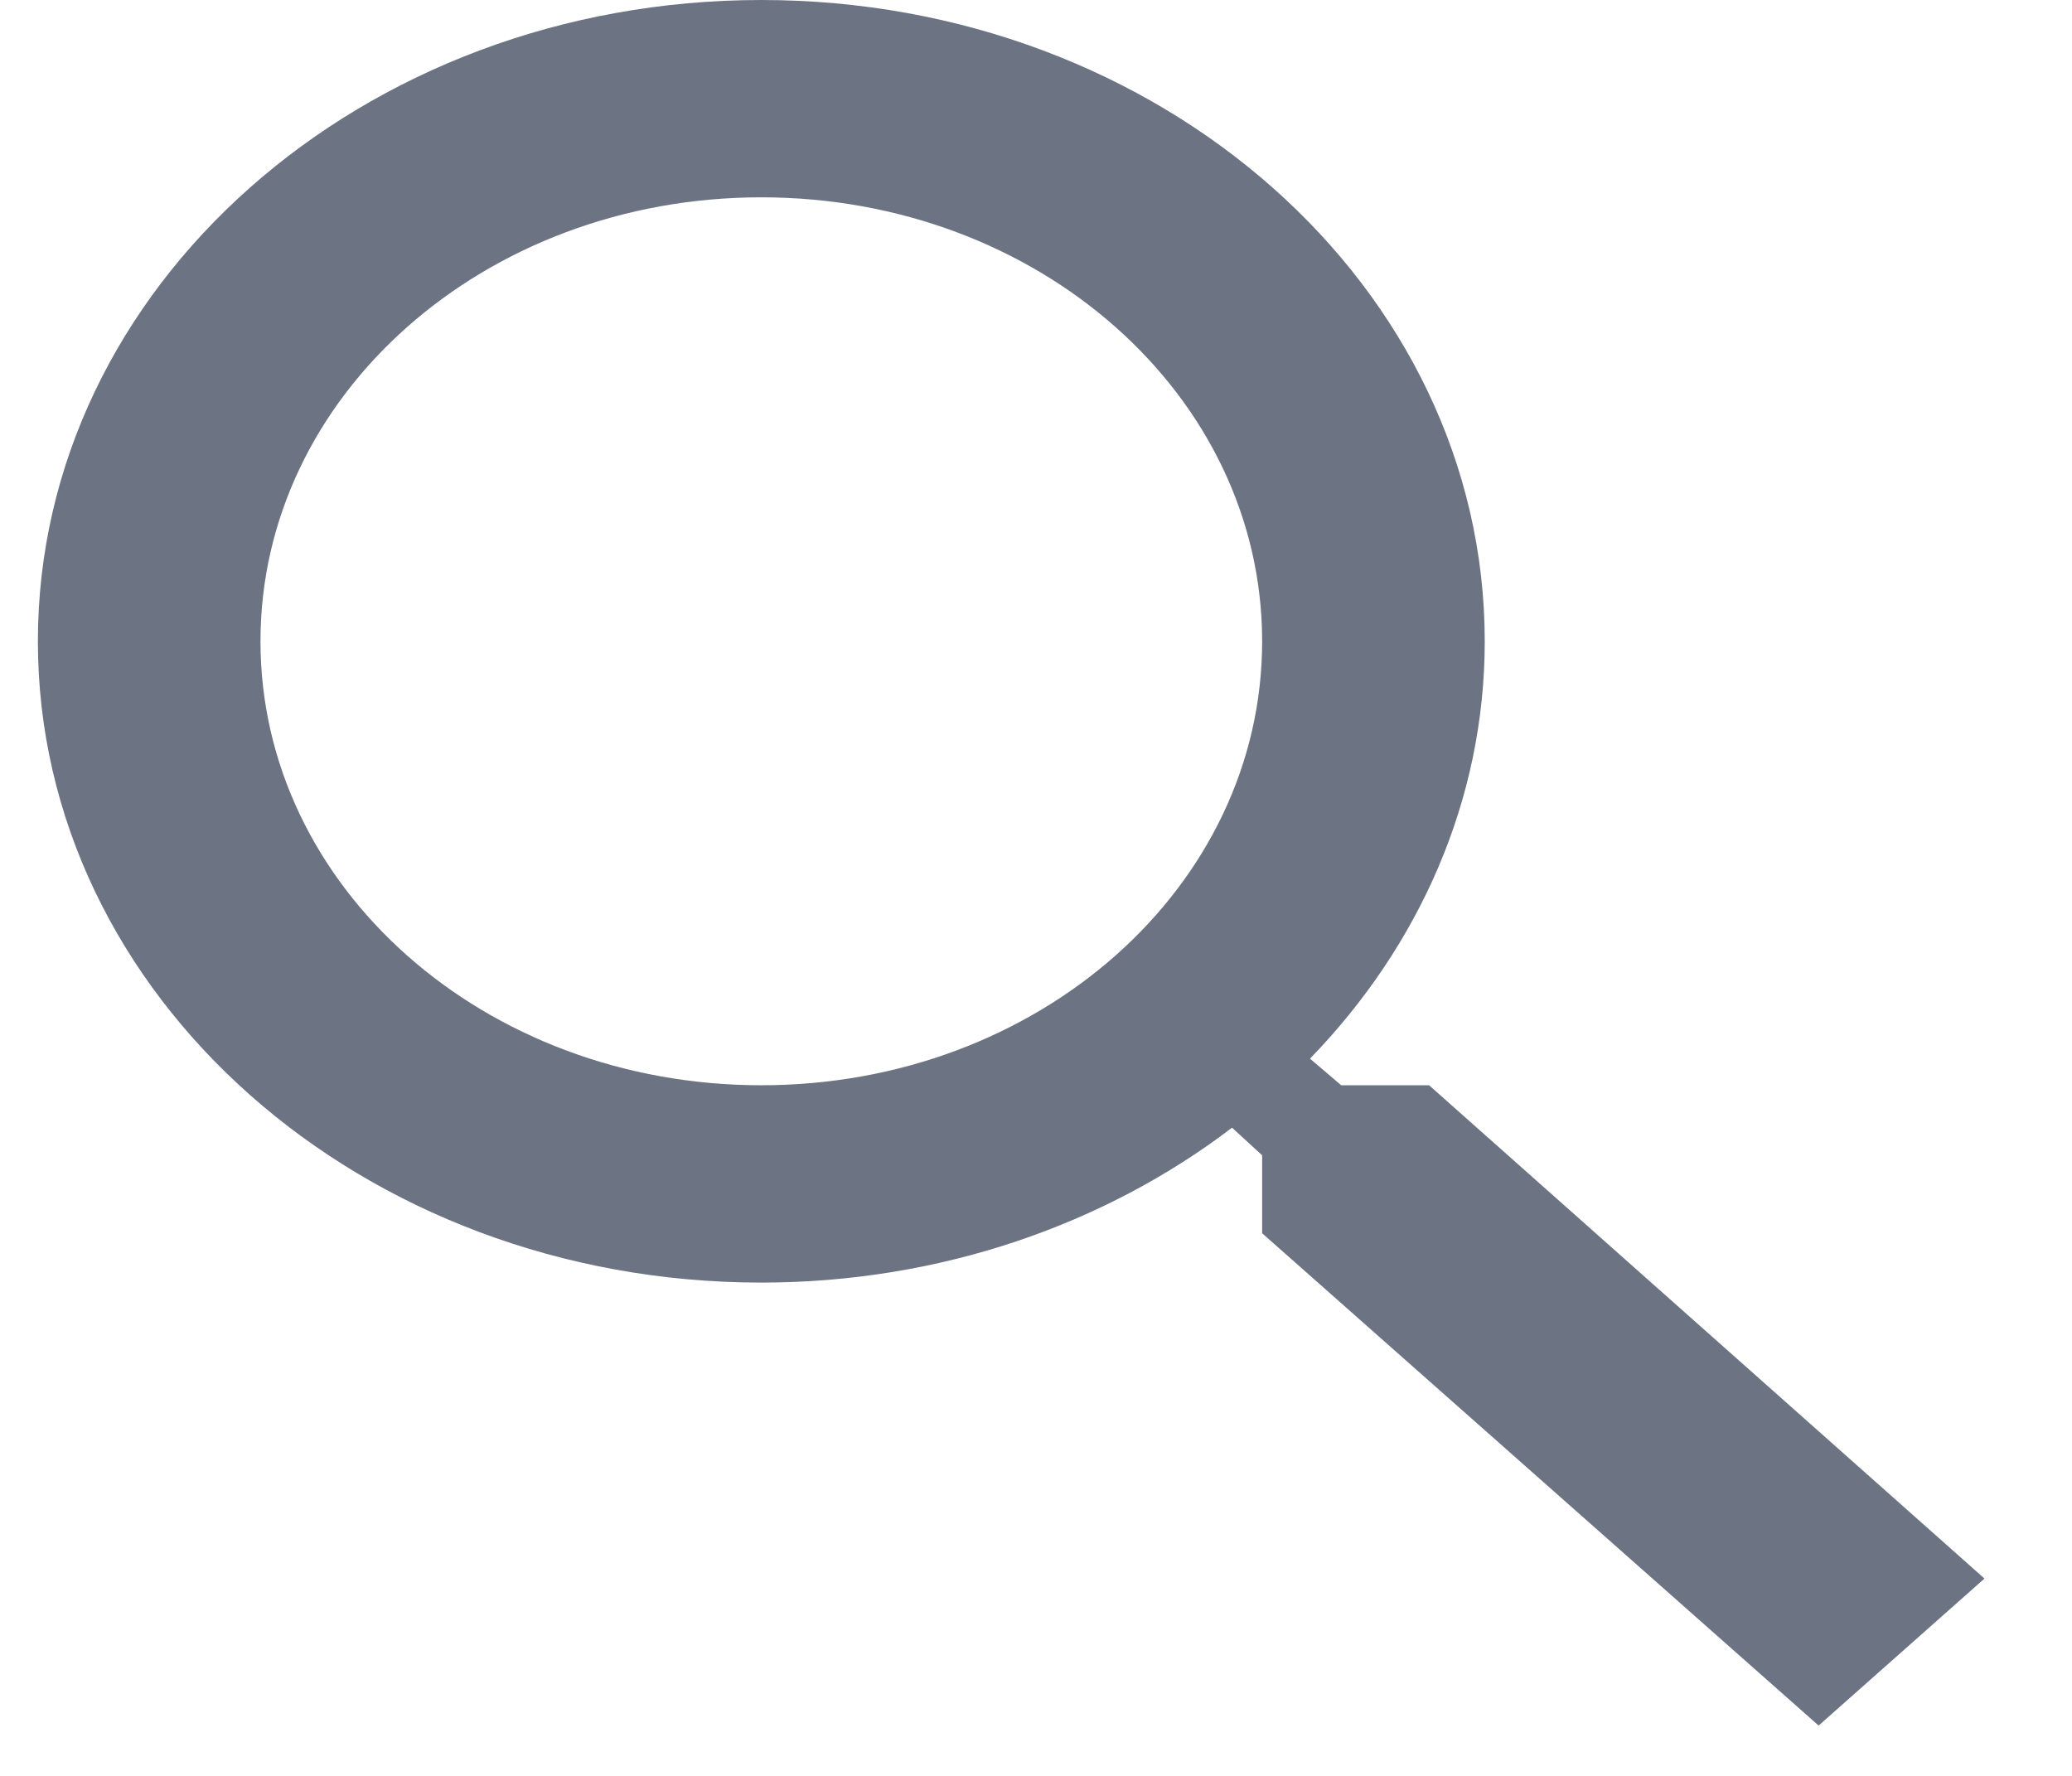 <svg width="21" height="18" viewBox="0 0 21 18" fill="none" xmlns="http://www.w3.org/2000/svg">
<path d="M14.484 11H13.593L13.277 10.73C14.383 9.59 15.048 8.11 15.048 6.5C15.048 2.91 11.765 0 7.716 0C3.666 0 0.384 2.91 0.384 6.5C0.384 10.09 3.666 13 7.716 13C9.532 13 11.201 12.41 12.487 11.43L12.792 11.71V12.5L18.432 17.49L20.113 16L14.484 11ZM7.716 11C4.907 11 2.64 8.99 2.64 6.5C2.64 4.01 4.907 2 7.716 2C10.525 2 12.792 4.01 12.792 6.5C12.792 8.99 10.525 11 7.716 11Z" fill="#6C7383"/>
</svg>
